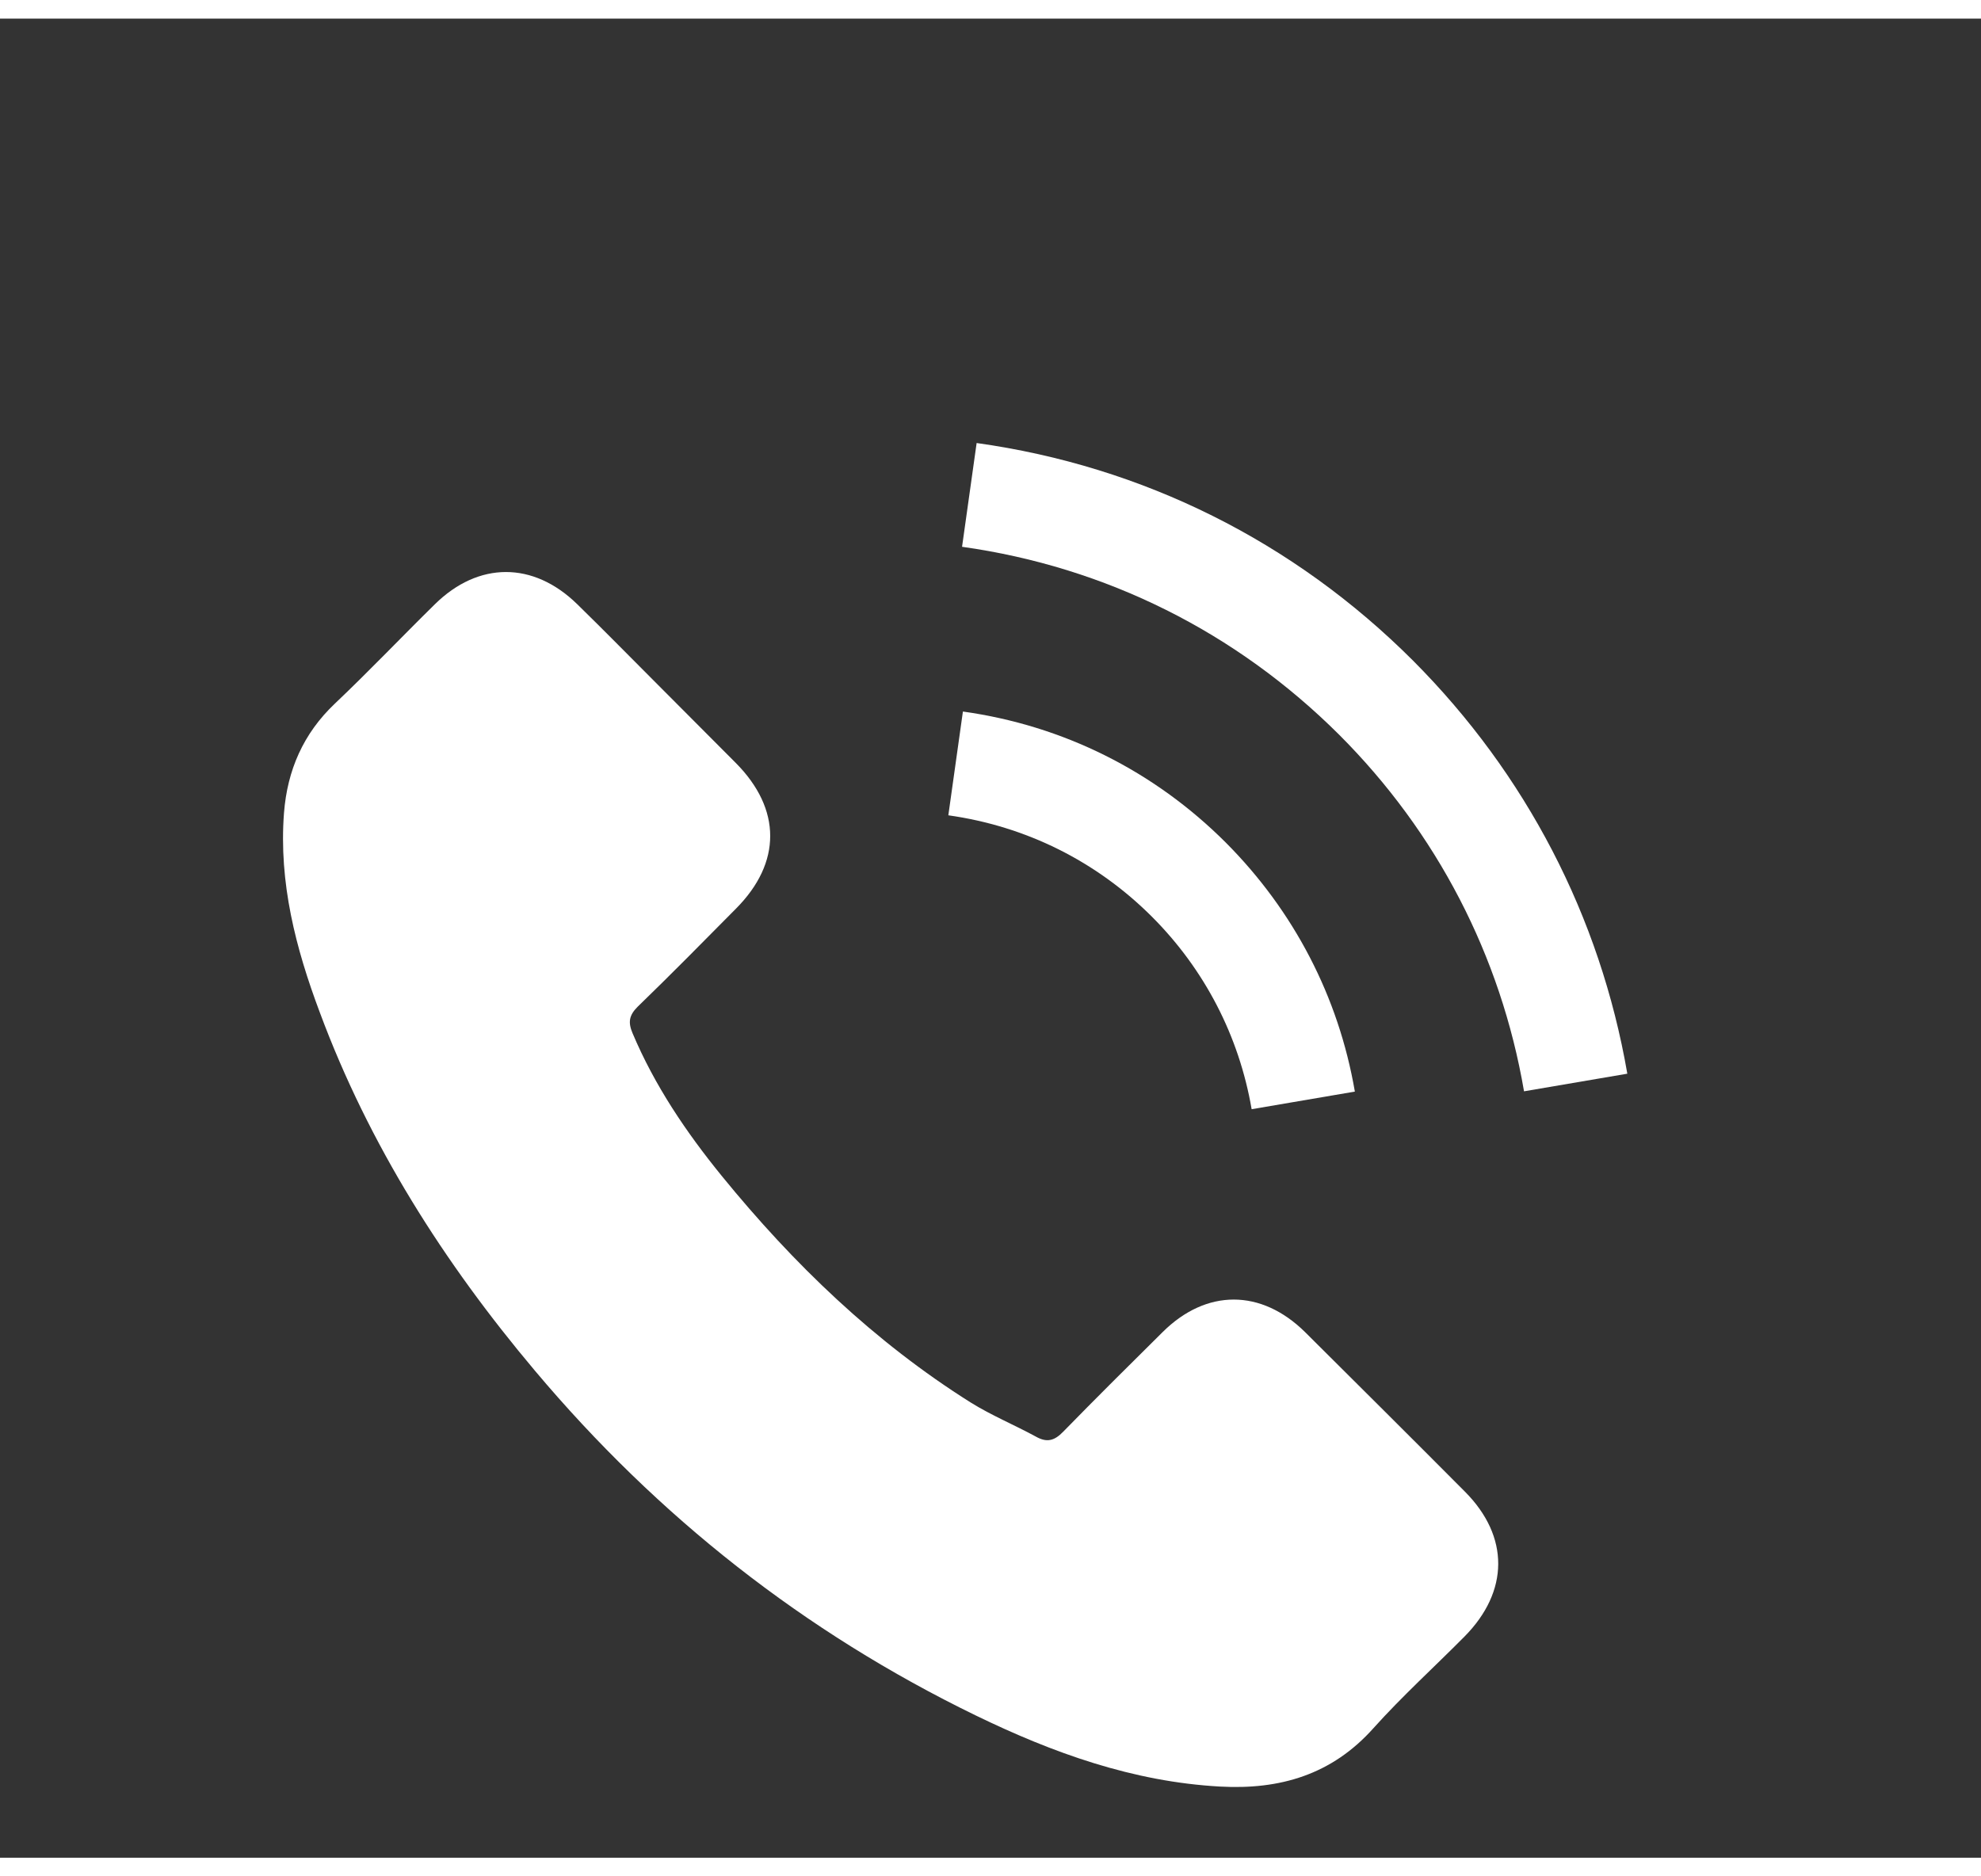 <svg width="38" height="36" viewBox="15 0 28 26" fill="none" xmlns="http://www.w3.org/2000/svg">
<rect x="15" y="0" width="28" height="26" fill="#333333" stroke="none"/>
<path d="M33.446 18.569C32.825 17.956 32.05 17.956 31.433 18.569C30.962 19.035 30.492 19.502 30.029 19.976C29.903 20.107 29.796 20.134 29.642 20.047C29.337 19.881 29.013 19.747 28.721 19.565C27.357 18.707 26.214 17.604 25.202 16.362C24.7 15.745 24.253 15.085 23.94 14.342C23.877 14.192 23.889 14.093 24.012 13.97C24.482 13.515 24.941 13.049 25.403 12.582C26.048 11.934 26.048 11.175 25.399 10.522C25.032 10.151 24.664 9.787 24.296 9.415C23.917 9.036 23.541 8.652 23.157 8.277C22.537 7.672 21.762 7.672 21.145 8.281C20.671 8.747 20.216 9.226 19.733 9.684C19.287 10.107 19.061 10.625 19.014 11.23C18.939 12.215 19.18 13.144 19.52 14.049C20.216 15.923 21.275 17.588 22.56 19.114C24.296 21.178 26.368 22.811 28.792 23.989C29.883 24.519 31.014 24.926 32.243 24.994C33.09 25.041 33.825 24.828 34.414 24.167C34.818 23.717 35.272 23.305 35.699 22.874C36.332 22.234 36.336 21.459 35.707 20.826C34.956 20.071 34.201 19.32 33.446 18.569Z" fill="white"/>
<path d="M32.691 15.418L34.15 15.169C33.92 13.829 33.288 12.615 32.327 11.65C31.311 10.634 30.026 9.994 28.61 9.796L28.404 11.263C29.5 11.417 30.496 11.911 31.283 12.698C32.026 13.442 32.513 14.383 32.691 15.418Z" fill="white"/>
<path d="M34.972 9.076C33.288 7.392 31.156 6.328 28.804 6L28.598 7.467C30.63 7.752 32.473 8.673 33.928 10.124C35.308 11.504 36.213 13.248 36.541 15.165L38.001 14.916C37.617 12.694 36.569 10.678 34.972 9.076Z" fill="white"/>
</svg>
